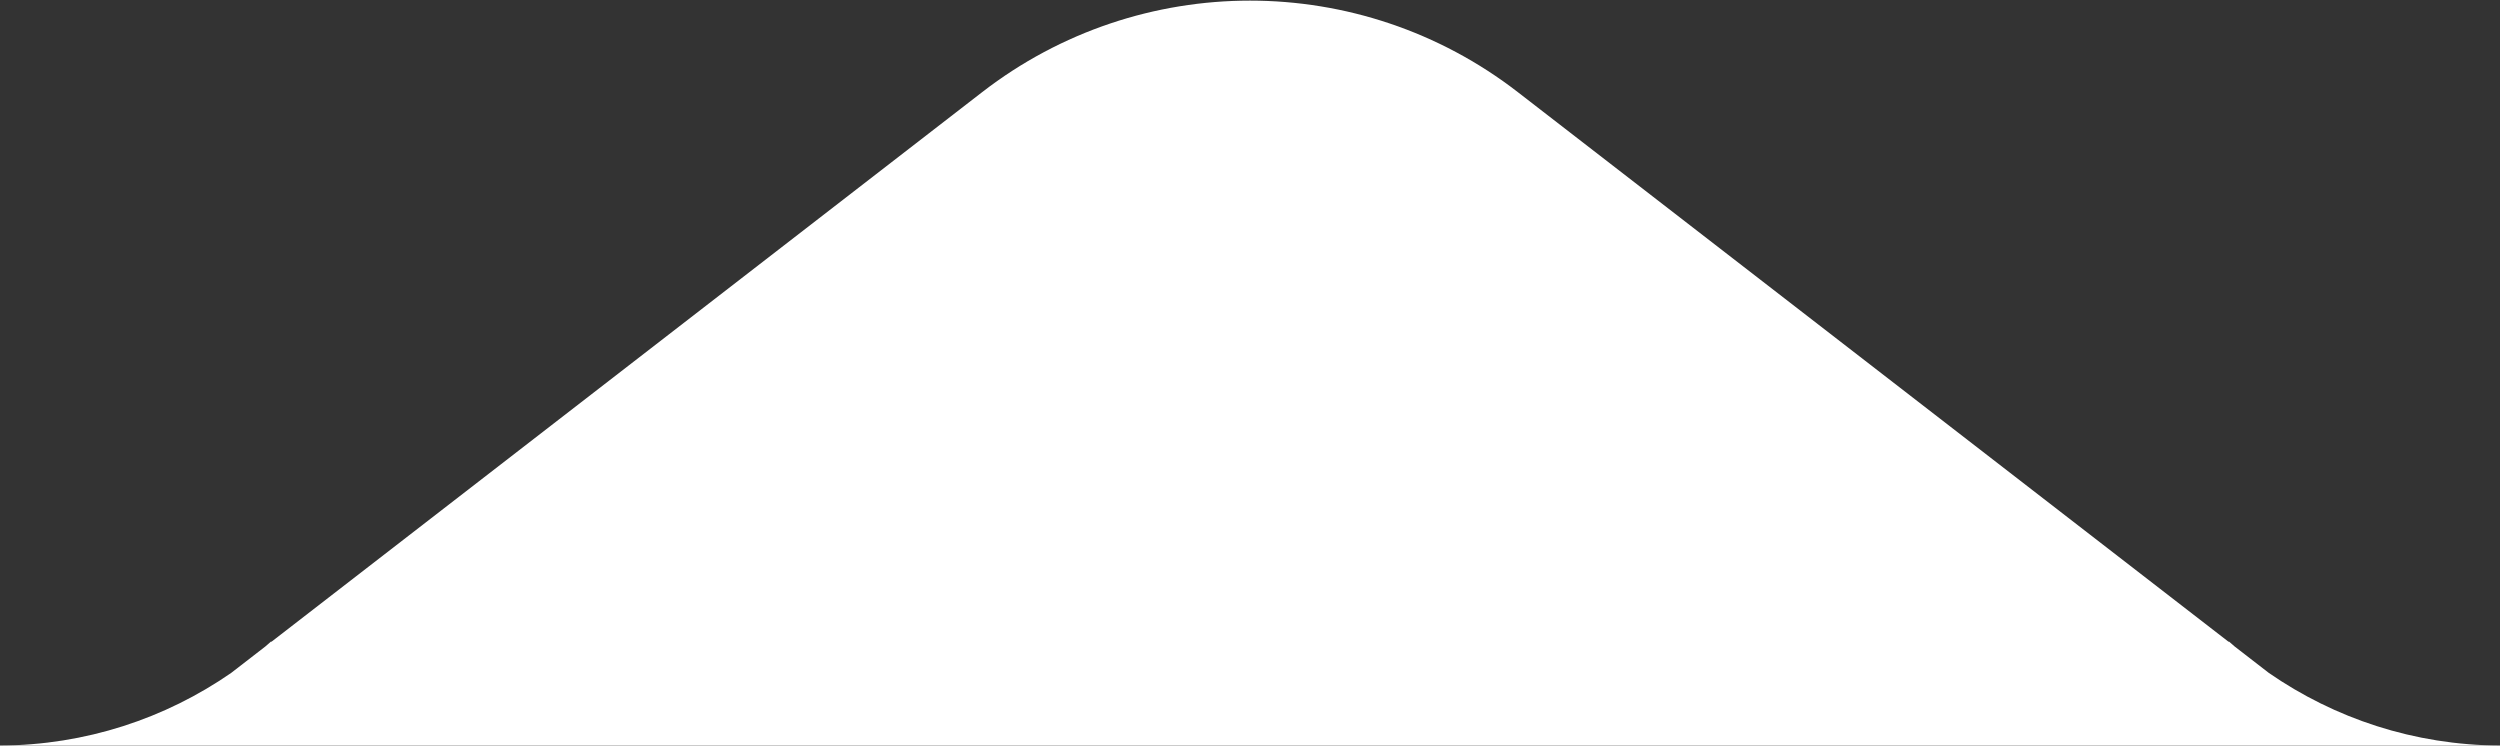 <svg width="674" height="201" viewBox="0 0 674 201" fill="none" xmlns="http://www.w3.org/2000/svg">
<rect x="0" y="0" width="674" height="201" fill="#333333" stroke="none"/>
<path d="M264.814 24.824C286.069 8.387 311.534 0.168 337 0.168C362.466 0.168 387.931 8.387 409.186 24.824L600.793 173H600.986C601.467 173.428 601.951 173.853 602.439 174.273L611.667 181.409C629.379 193.674 650.849 200.896 674 200.999V201H0V200.999C23.151 200.896 44.62 193.674 62.332 181.41L71.561 174.273C72.049 173.853 72.533 173.428 73.014 173H73.207L264.814 24.824Z" fill="#ffffff"/>
</svg>
